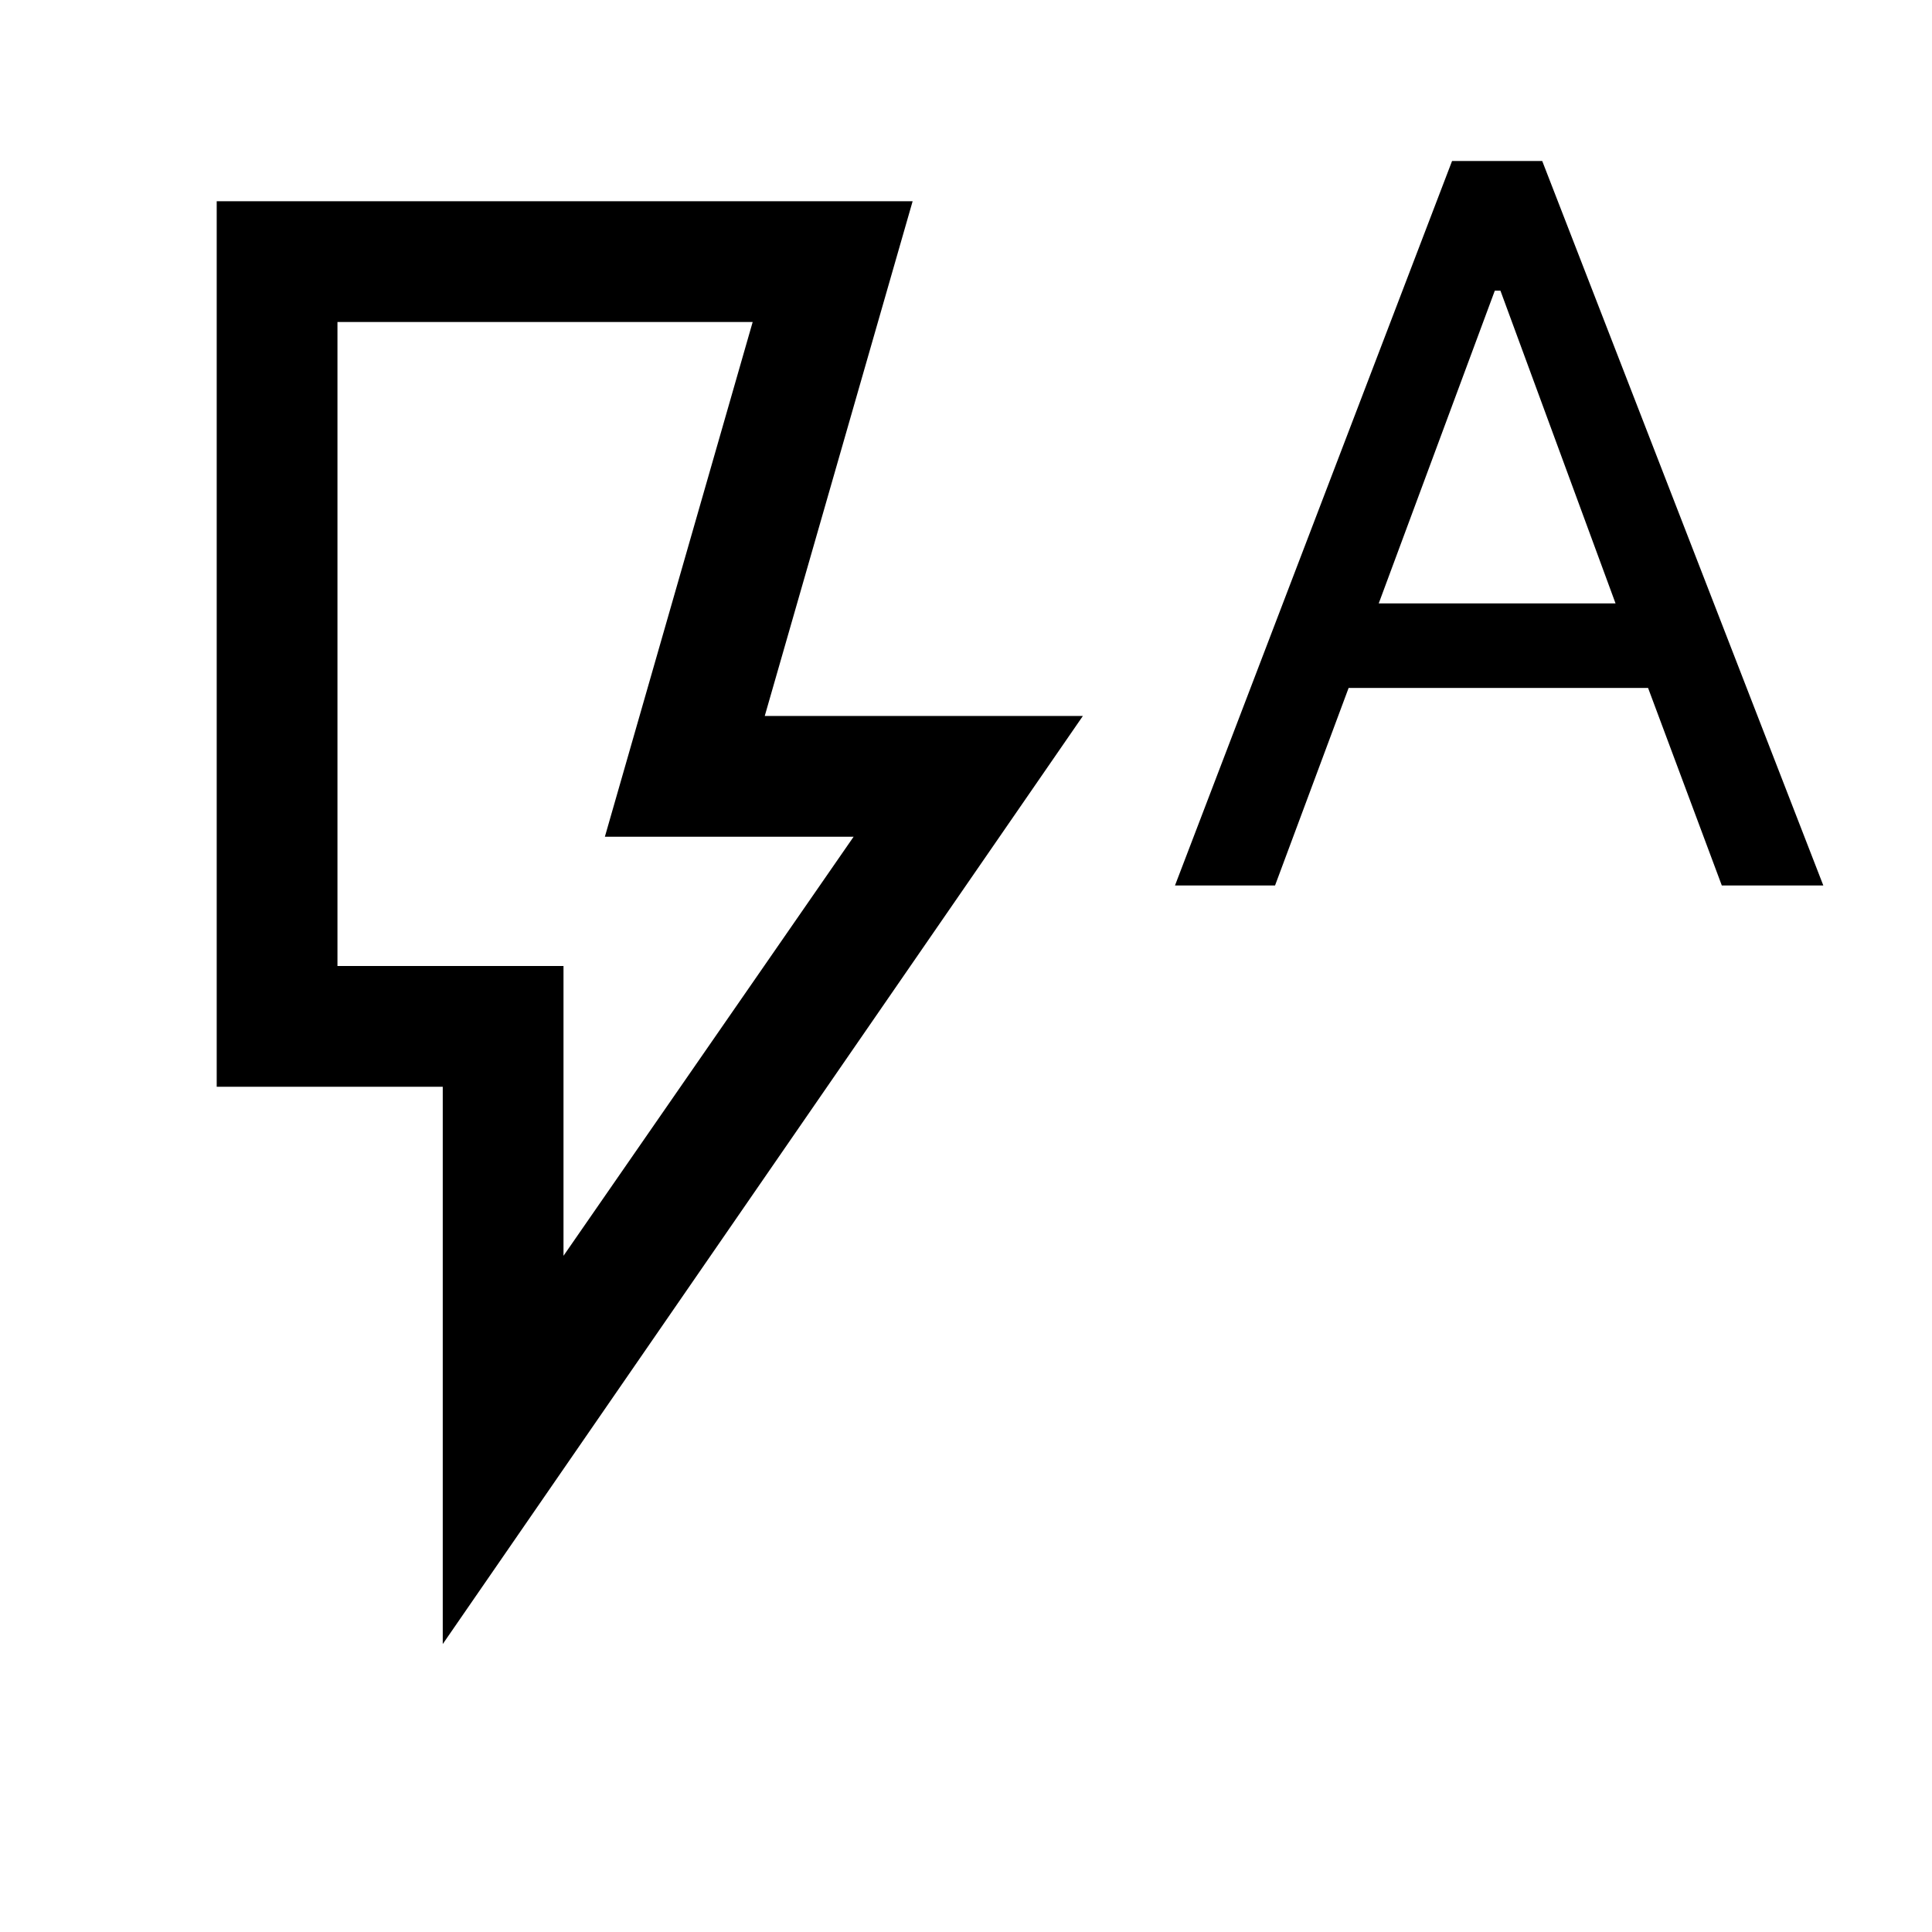 <svg xmlns="http://www.w3.org/2000/svg" width="24" height="24" viewBox="0 0 24 24" fill='currentColor'><path d="m7 15.6 3.604-5.206h-3.09L9.35 4H4.192v8H7zm-1.5 4.823V13.5H2.692v-11h8.645L9.5 8.894h3.952zM14.596 11l3.442-9h1.12l3.492 9h-1.261l-.916-2.454h-3.72L15.839 11zm2.531-3.504h2.942l-1.43-3.885h-.07z"/></svg>